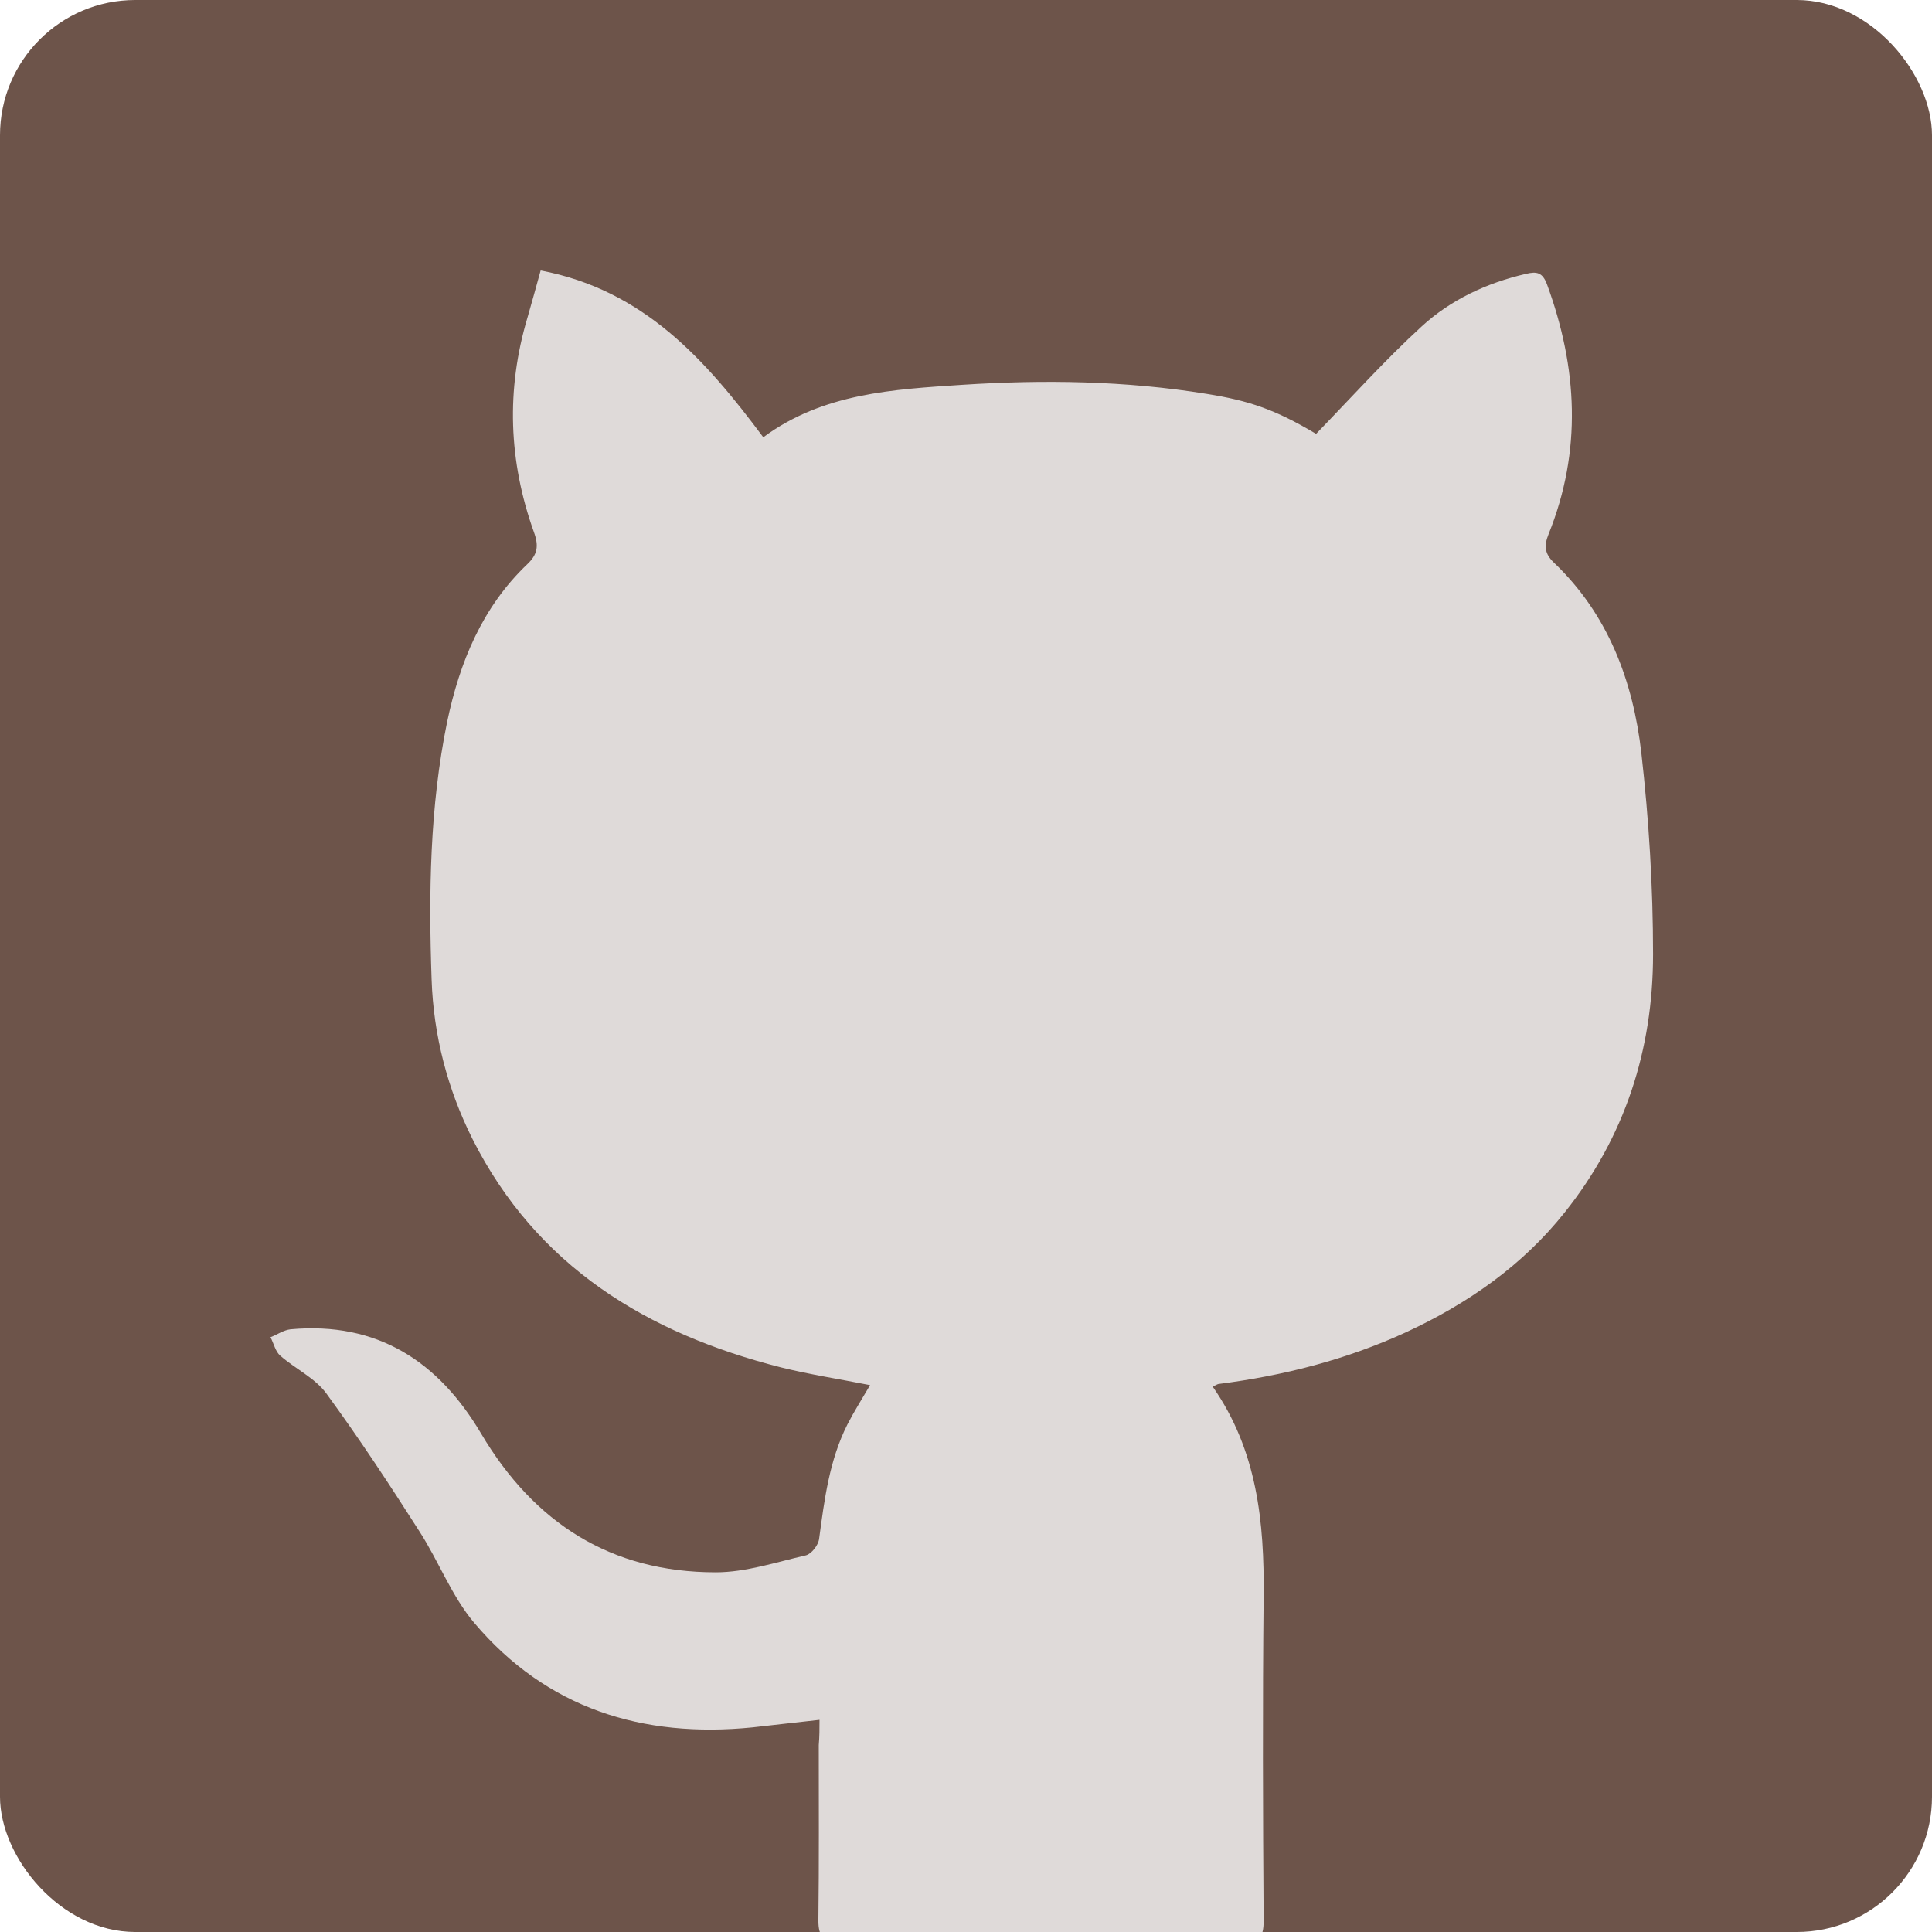 <svg width="100" height="100" viewBox="0 0 100 100" fill="none" xmlns="http://www.w3.org/2000/svg">
<g clip-path="url(#clip0)">
<rect width="100" height="100" rx="7" fill="#6D544A"/>
<path d="M42.418 89.019C41.129 89.156 40.035 89.293 38.941 89.41C33.258 89.977 28.297 88.434 24.547 84C23.375 82.613 22.711 80.816 21.715 79.273C20.172 76.852 18.59 74.449 16.891 72.125C16.305 71.324 15.289 70.856 14.508 70.172C14.254 69.957 14.176 69.547 14 69.215C14.352 69.078 14.684 68.844 15.035 68.805C19.527 68.394 22.691 70.465 24.898 74.195C27.652 78.844 31.637 81.383 37.047 81.383C38.609 81.383 40.172 80.856 41.715 80.504C42.008 80.426 42.359 79.977 42.398 79.644C42.672 77.613 42.926 75.582 43.863 73.727C44.215 73.043 44.625 72.398 45.035 71.695C43.453 71.383 41.93 71.148 40.426 70.777C33.492 69.019 27.77 65.543 24.449 58.941C23.16 56.363 22.438 53.59 22.34 50.699C22.184 46.246 22.242 41.773 23.141 37.379C23.785 34.293 24.957 31.422 27.301 29.195C27.809 28.707 27.906 28.277 27.633 27.535C26.324 23.883 26.188 20.172 27.301 16.441C27.535 15.641 27.75 14.84 27.984 14C33.336 15.016 36.52 18.629 39.508 22.633C42.594 20.348 46.246 20.152 49.801 19.918C54.02 19.645 58.258 19.703 62.457 20.387C64.644 20.738 65.992 21.188 68.121 22.457C69.957 20.562 71.676 18.648 73.57 16.91C75.074 15.523 76.949 14.645 78.981 14.176C79.547 14.039 79.84 14.098 80.074 14.723C81.656 19.039 81.891 23.336 80.152 27.652C79.918 28.238 79.938 28.648 80.426 29.117C83.238 31.793 84.527 35.25 84.957 38.98C85.348 42.438 85.562 45.914 85.562 49.391C85.562 54.332 84.098 58.863 80.992 62.75C78.805 65.504 75.973 67.477 72.769 68.961C69.664 70.387 66.422 71.207 63.062 71.637C62.984 71.656 62.906 71.715 62.77 71.773C65.074 75.074 65.445 78.785 65.406 82.633C65.348 88.238 65.367 93.824 65.406 99.43C65.406 100.309 65.152 100.523 64.293 100.523C57.359 100.484 50.426 100.484 43.492 100.523C42.633 100.523 42.359 100.25 42.359 99.41C42.398 96.383 42.379 93.356 42.379 90.328C42.418 89.879 42.418 89.488 42.418 89.019Z" fill="#DFDAD9"/>
</g>
<defs>
<clipPath id="clip0">
<rect width="100" height="100" fill="white"/>
</clipPath>
</defs>
</svg>
